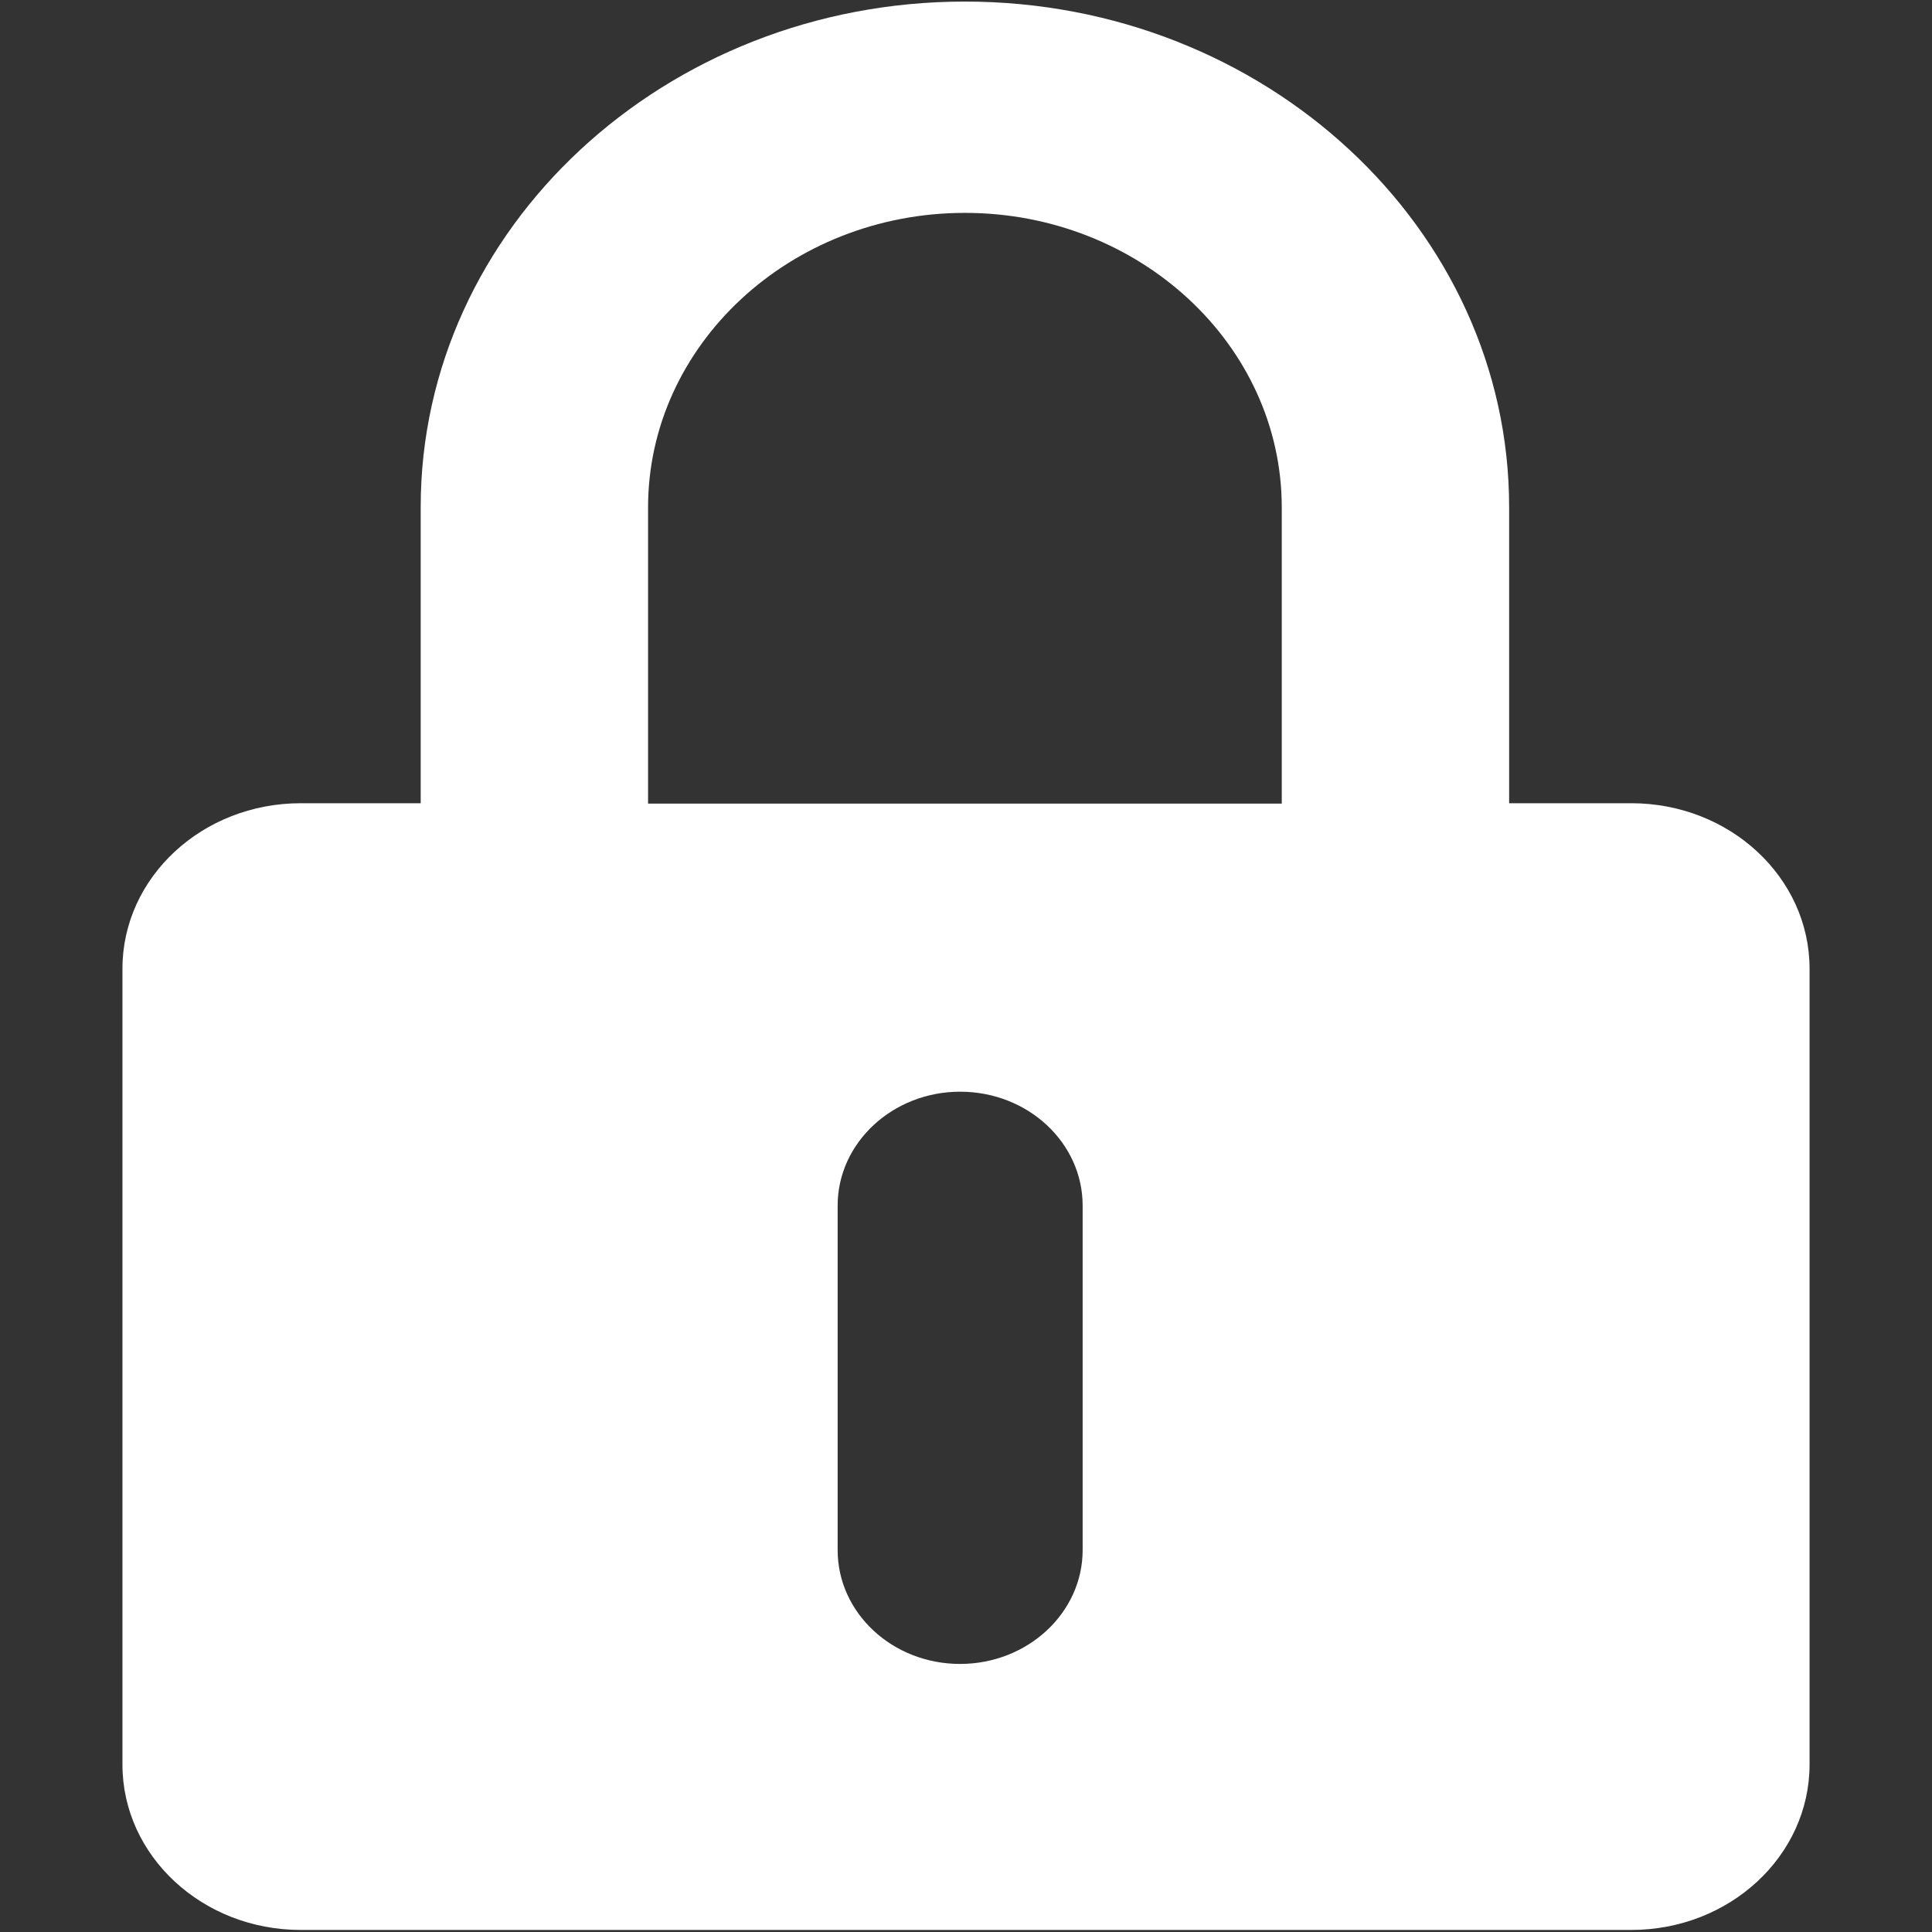 <?xml version="1.0" standalone="no"?><!DOCTYPE svg PUBLIC "-//W3C//DTD SVG 1.1//EN" "http://www.w3.org/Graphics/SVG/1.1/DTD/svg11.dtd"><svg t="1576678075692" class="icon" viewBox="0 0 1024 1024" version="1.1" xmlns="http://www.w3.org/2000/svg" p-id="4266" xmlns:xlink="http://www.w3.org/1999/xlink" width="200" height="200"><rect x="0" y="0" width="1024" height="1024" fill="#333333" stroke="none"/><defs><style type="text/css"></style></defs><path d="M864.64 425.728h-64.768V268.736c0-147.712-129.472-267.904-288.448-267.904-159.04 0-288.448 120.192-288.448 267.904v156.992H159.36c-52.096 0-94.464 39.232-94.464 87.744v421.76c0 48.448 42.368 87.68 94.464 87.68h705.28c52.096 0 94.464-39.232 94.464-87.68v-421.76c0-48.512-42.368-87.744-94.464-87.744z m-521.152-156.8c0-86.08 75.392-156.096 167.936-156.096 92.544 0 167.936 70.016 167.936 156.096v156.992H343.488V268.928z m230.336 552.64c0 33.28-29.184 60.352-64.96 60.352-35.904 0-64.896-27.072-64.896-60.352V638.976c0-33.28 29.184-60.352 64.896-60.352 35.968 0 64.96 27.072 64.96 60.352v182.592z" p-id="4267" fill="#ffffff"></path></svg>